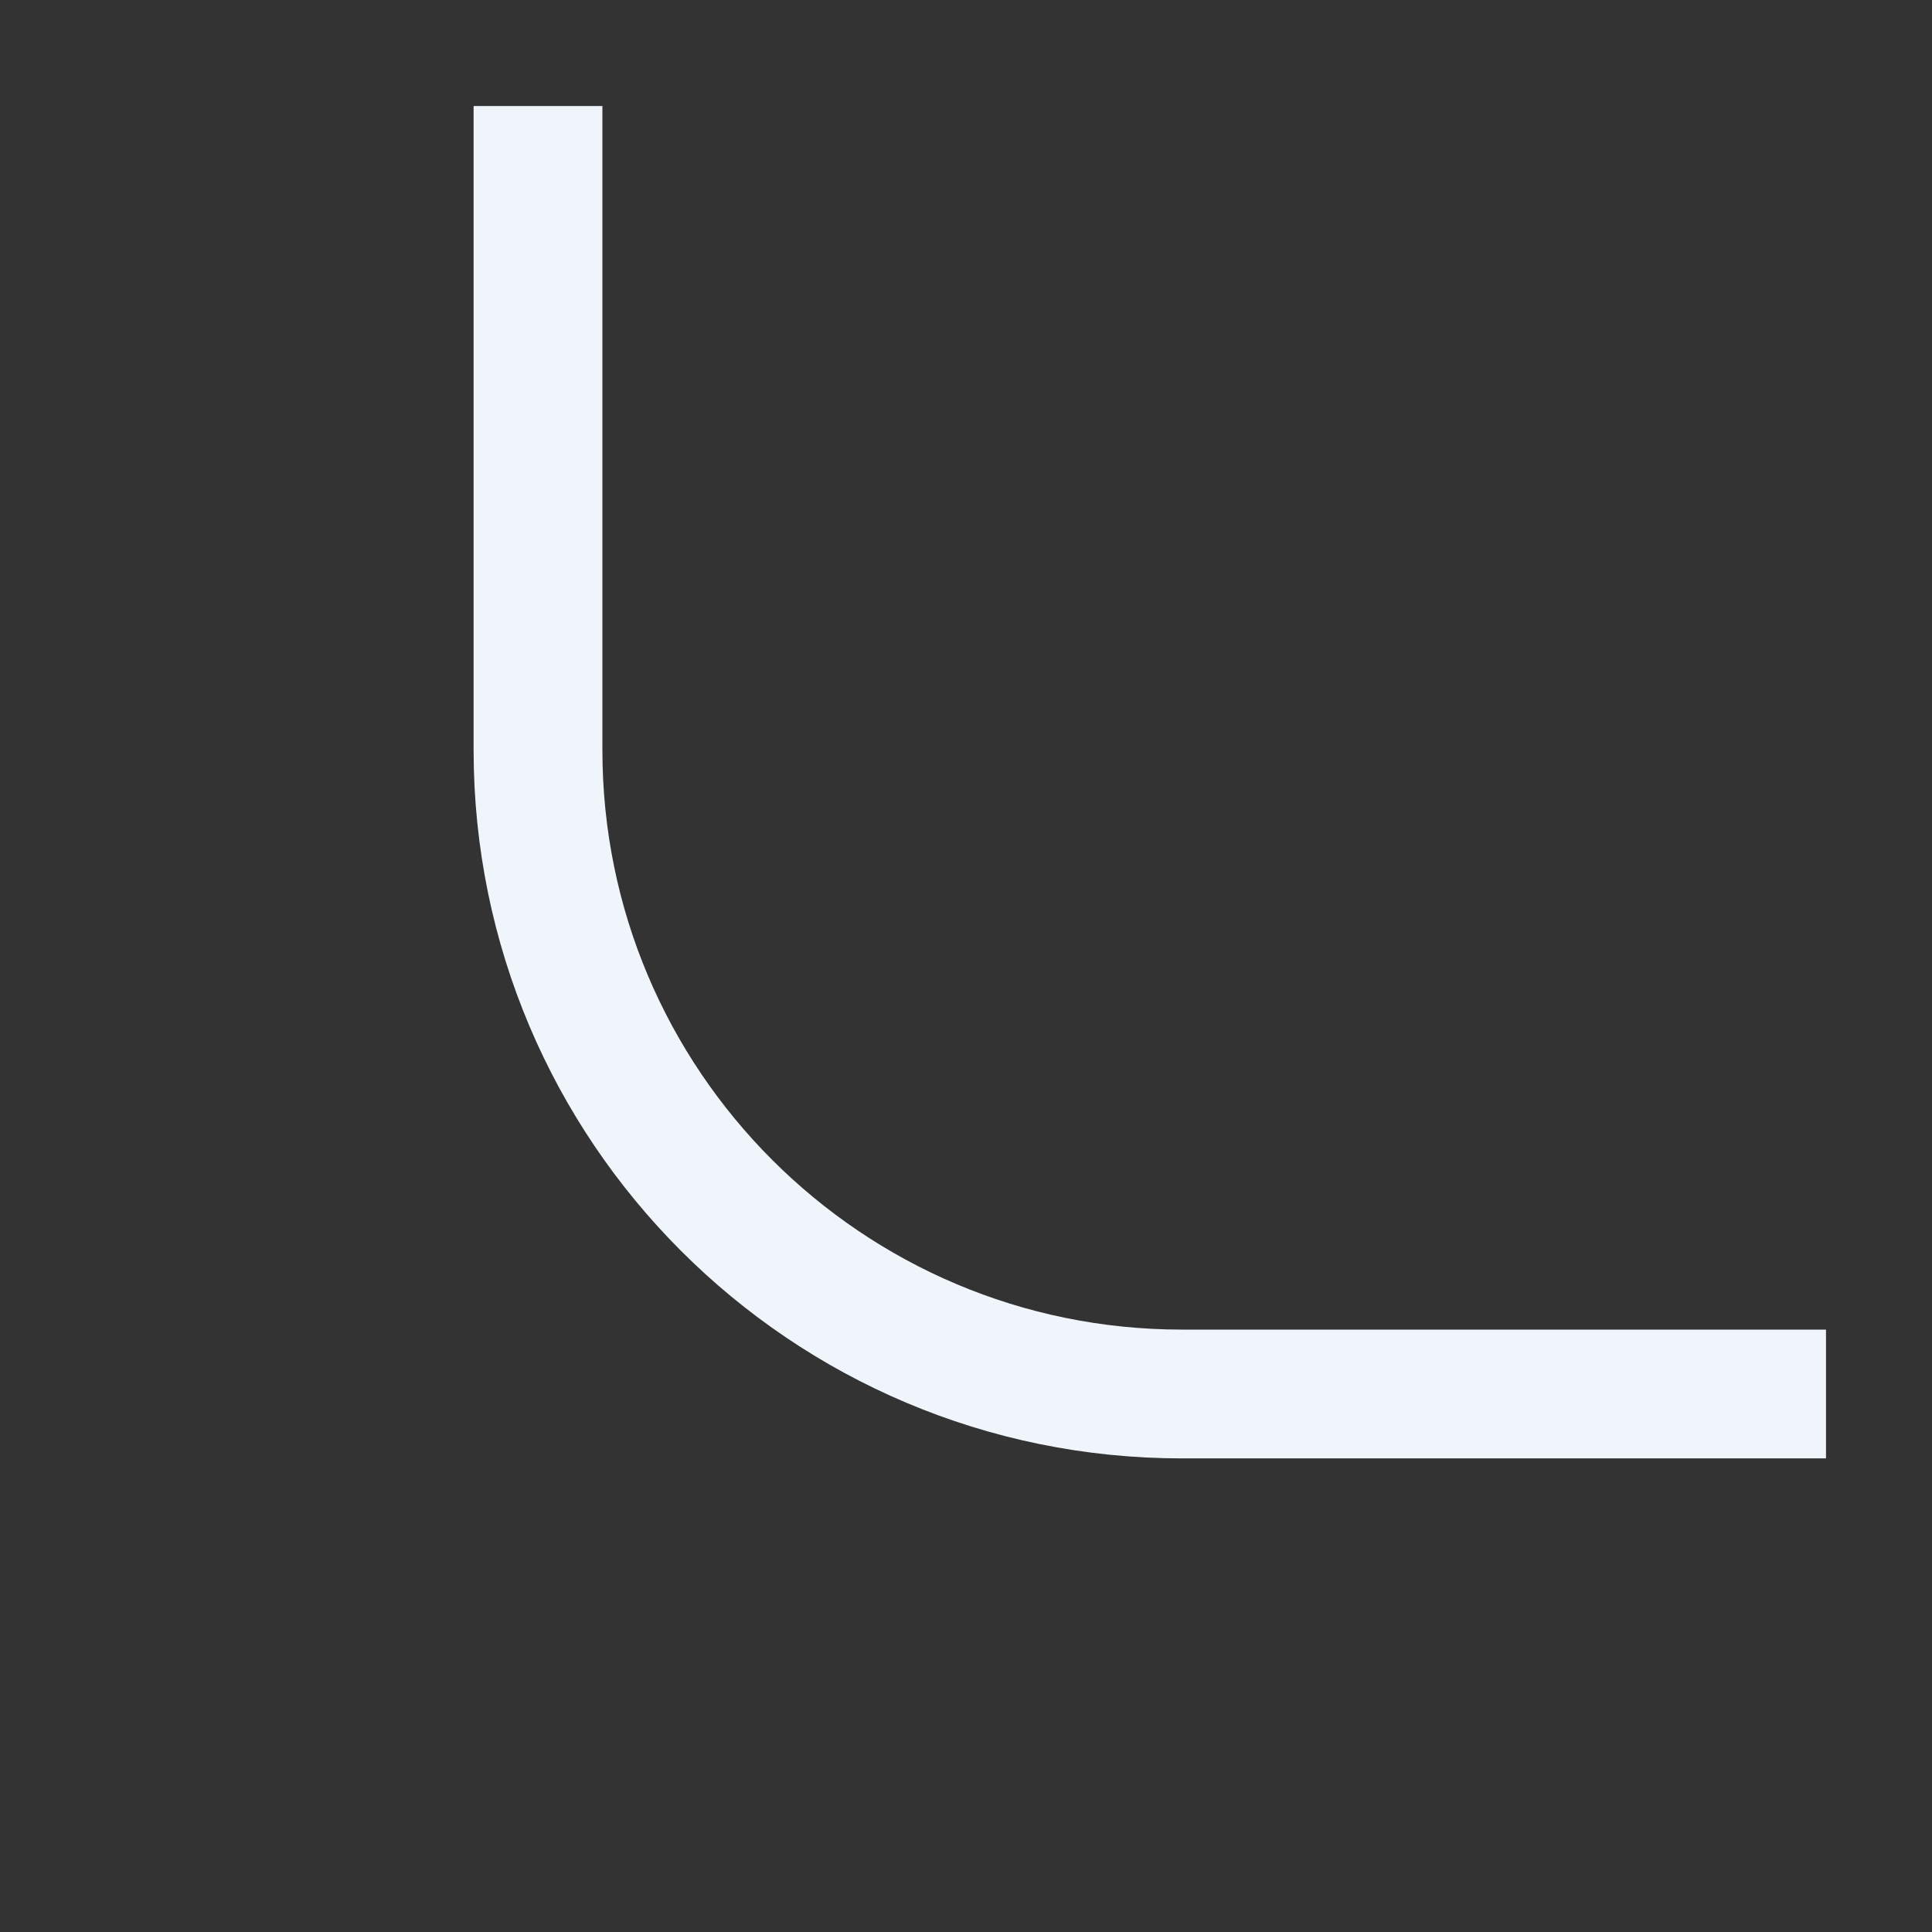 <svg width="30" height="30" viewBox="0 0 30 30" fill="none" xmlns="http://www.w3.org/2000/svg">
<rect x="0" y="0" width="30" height="30" fill="#333333" stroke="none"/>
<path d="M8.354 1.646V11.646C8.354 17.169 12.831 21.646 18.354 21.646H28.354" stroke="#F0F5FC" stroke-width="2"/>
</svg>
